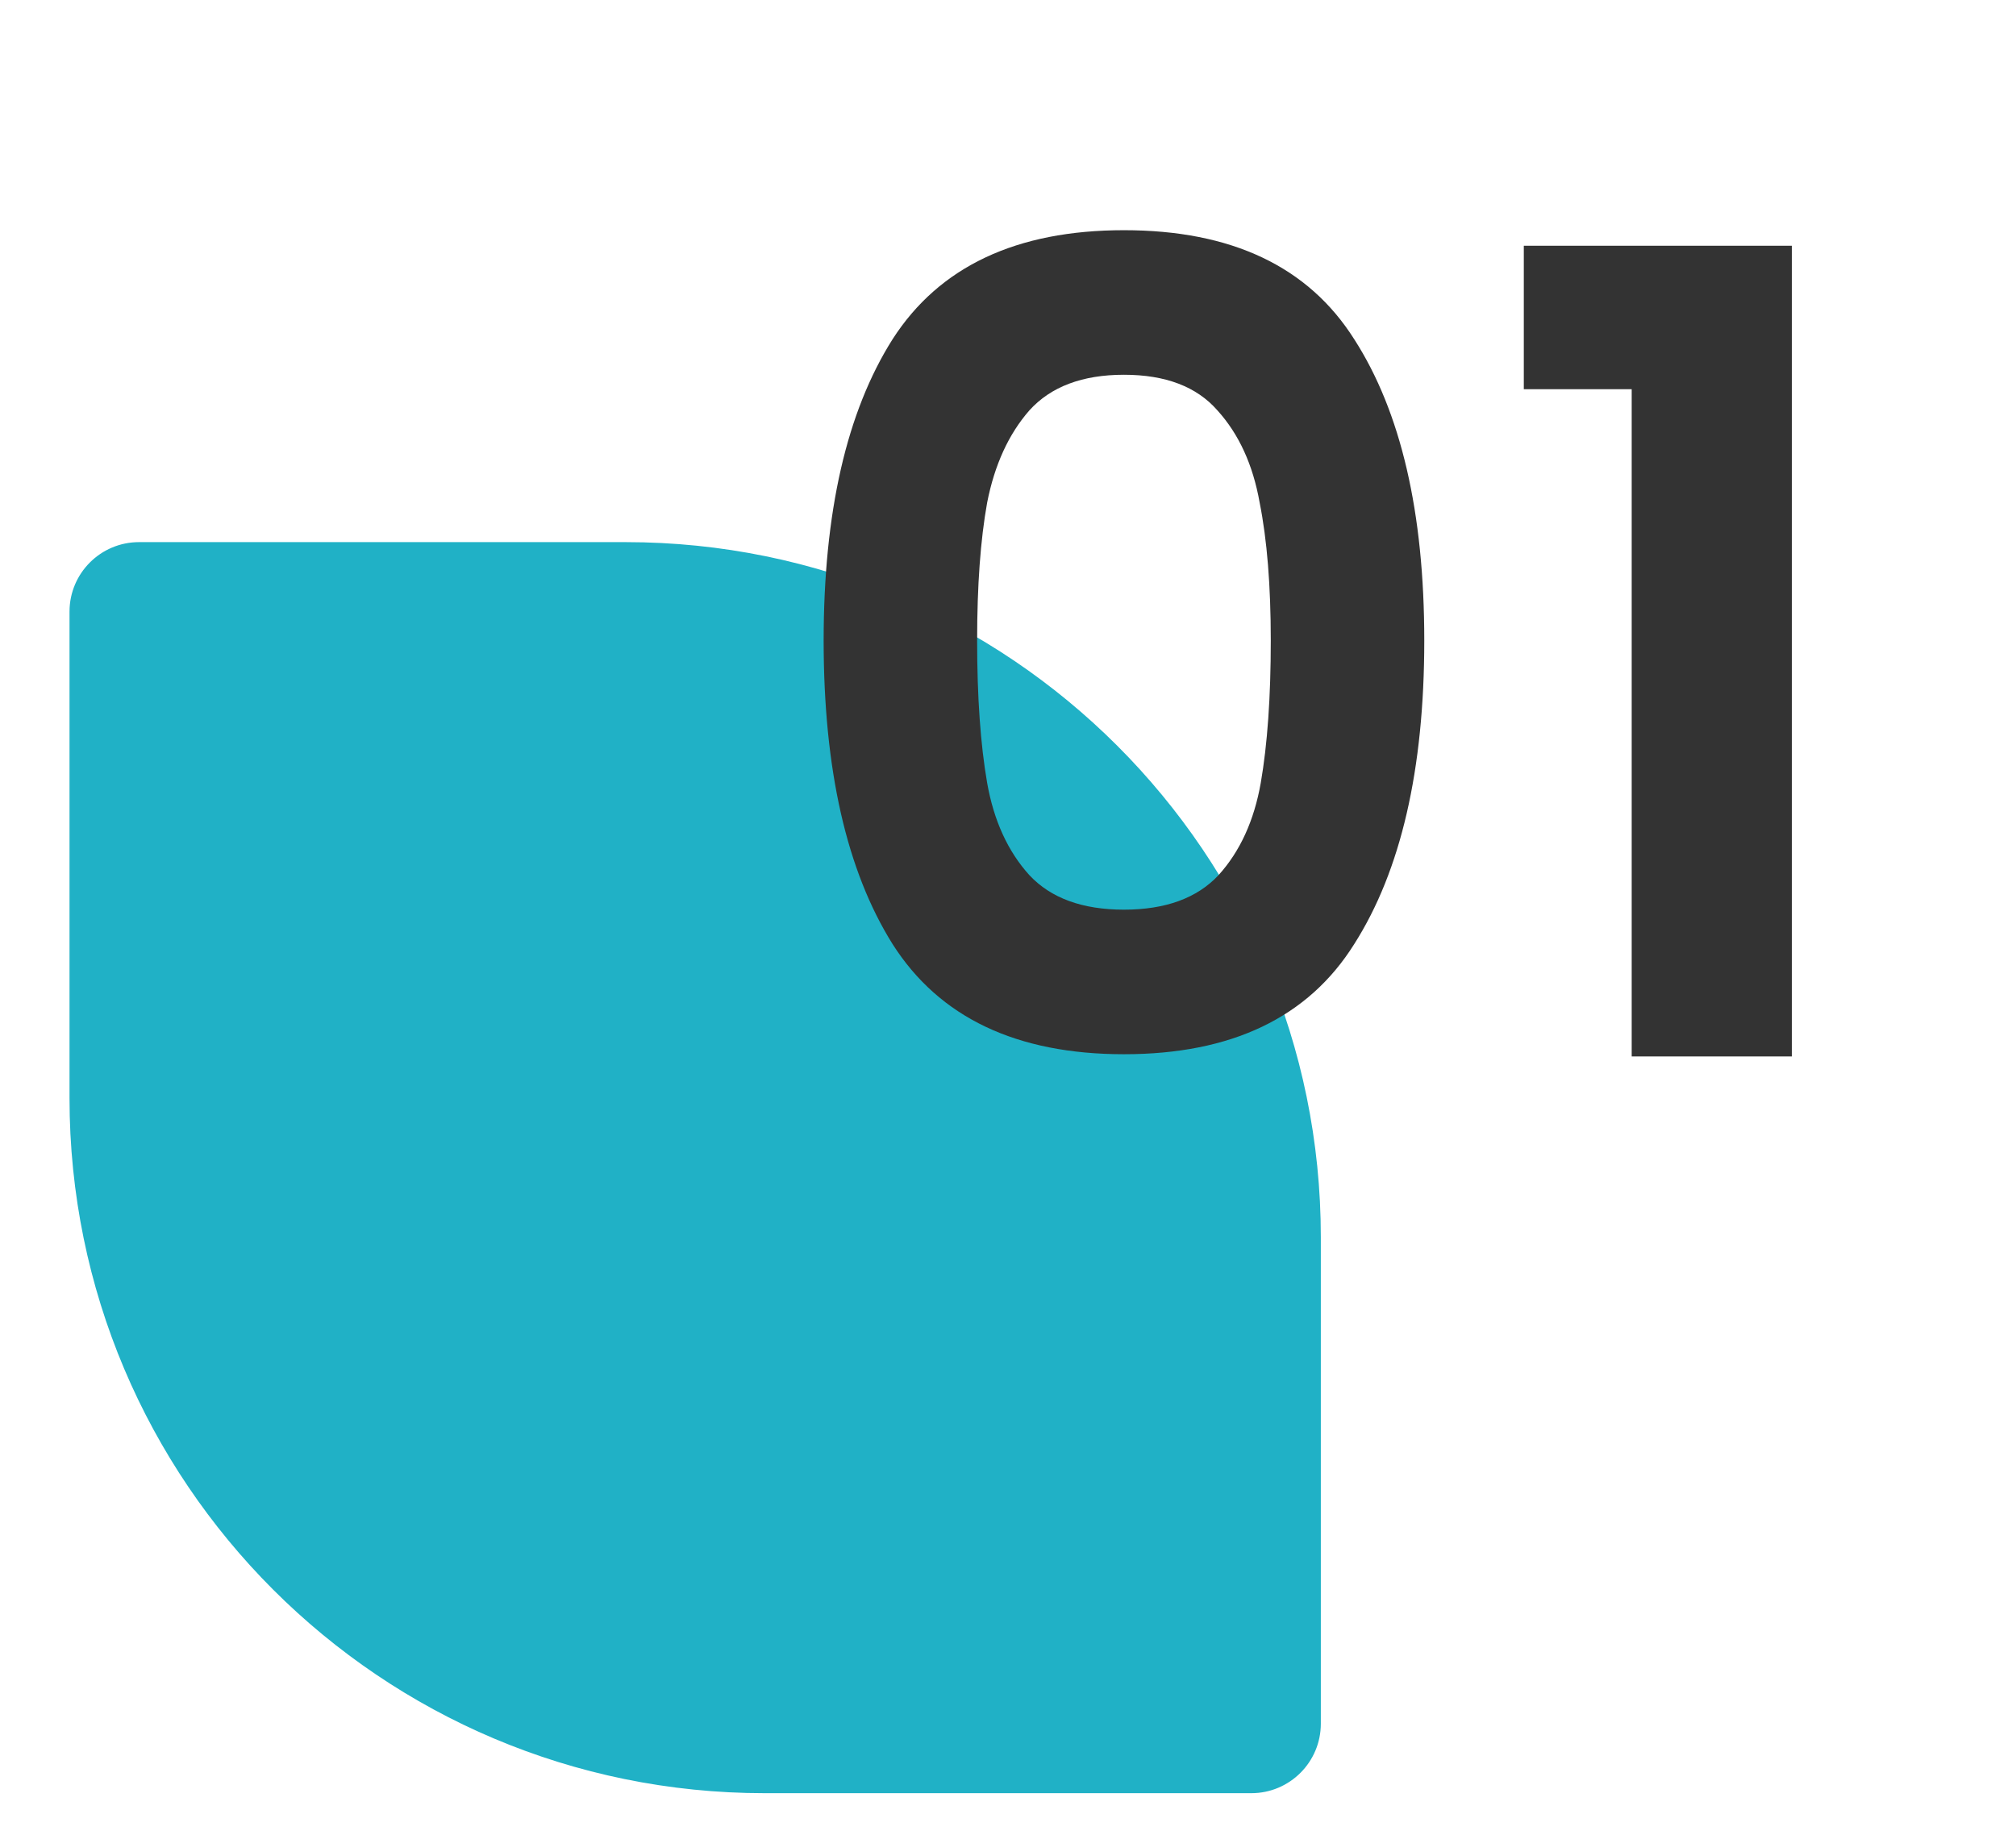 <svg width="145" height="132" viewBox="0 0 145 132" fill="none" xmlns="http://www.w3.org/2000/svg">
<path d="M5 44C5 41.239 7.239 39 10 39H45C72.614 39 95 61.386 95 89V124C95 126.761 92.761 129 90 129H55C27.386 129 5 106.614 5 79V44Z" fill="#20B1C6"/>
<path d="M59.24 46.08C59.24 36.853 60.893 29.627 64.2 24.4C67.56 19.173 73.107 16.56 80.84 16.56C88.573 16.56 94.093 19.173 97.4 24.4C100.76 29.627 102.44 36.853 102.44 46.08C102.44 55.36 100.76 62.64 97.4 67.92C94.093 73.2 88.573 75.84 80.84 75.84C73.107 75.84 67.56 73.2 64.2 67.92C60.893 62.64 59.24 55.36 59.24 46.08ZM91.4 46.08C91.4 42.133 91.133 38.827 90.6 36.16C90.12 33.44 89.107 31.227 87.56 29.52C86.067 27.813 83.827 26.96 80.84 26.96C77.853 26.96 75.587 27.813 74.04 29.52C72.547 31.227 71.533 33.44 71 36.16C70.52 38.827 70.28 42.133 70.28 46.08C70.28 50.133 70.52 53.547 71 56.32C71.48 59.04 72.493 61.253 74.04 62.96C75.587 64.613 77.853 65.44 80.84 65.44C83.827 65.44 86.093 64.613 87.64 62.96C89.187 61.253 90.2 59.04 90.68 56.32C91.16 53.547 91.4 50.133 91.4 46.08ZM109.599 28V17.68H128.879V76H117.359V28H109.599Z" fill="#333333"/>
</svg>
